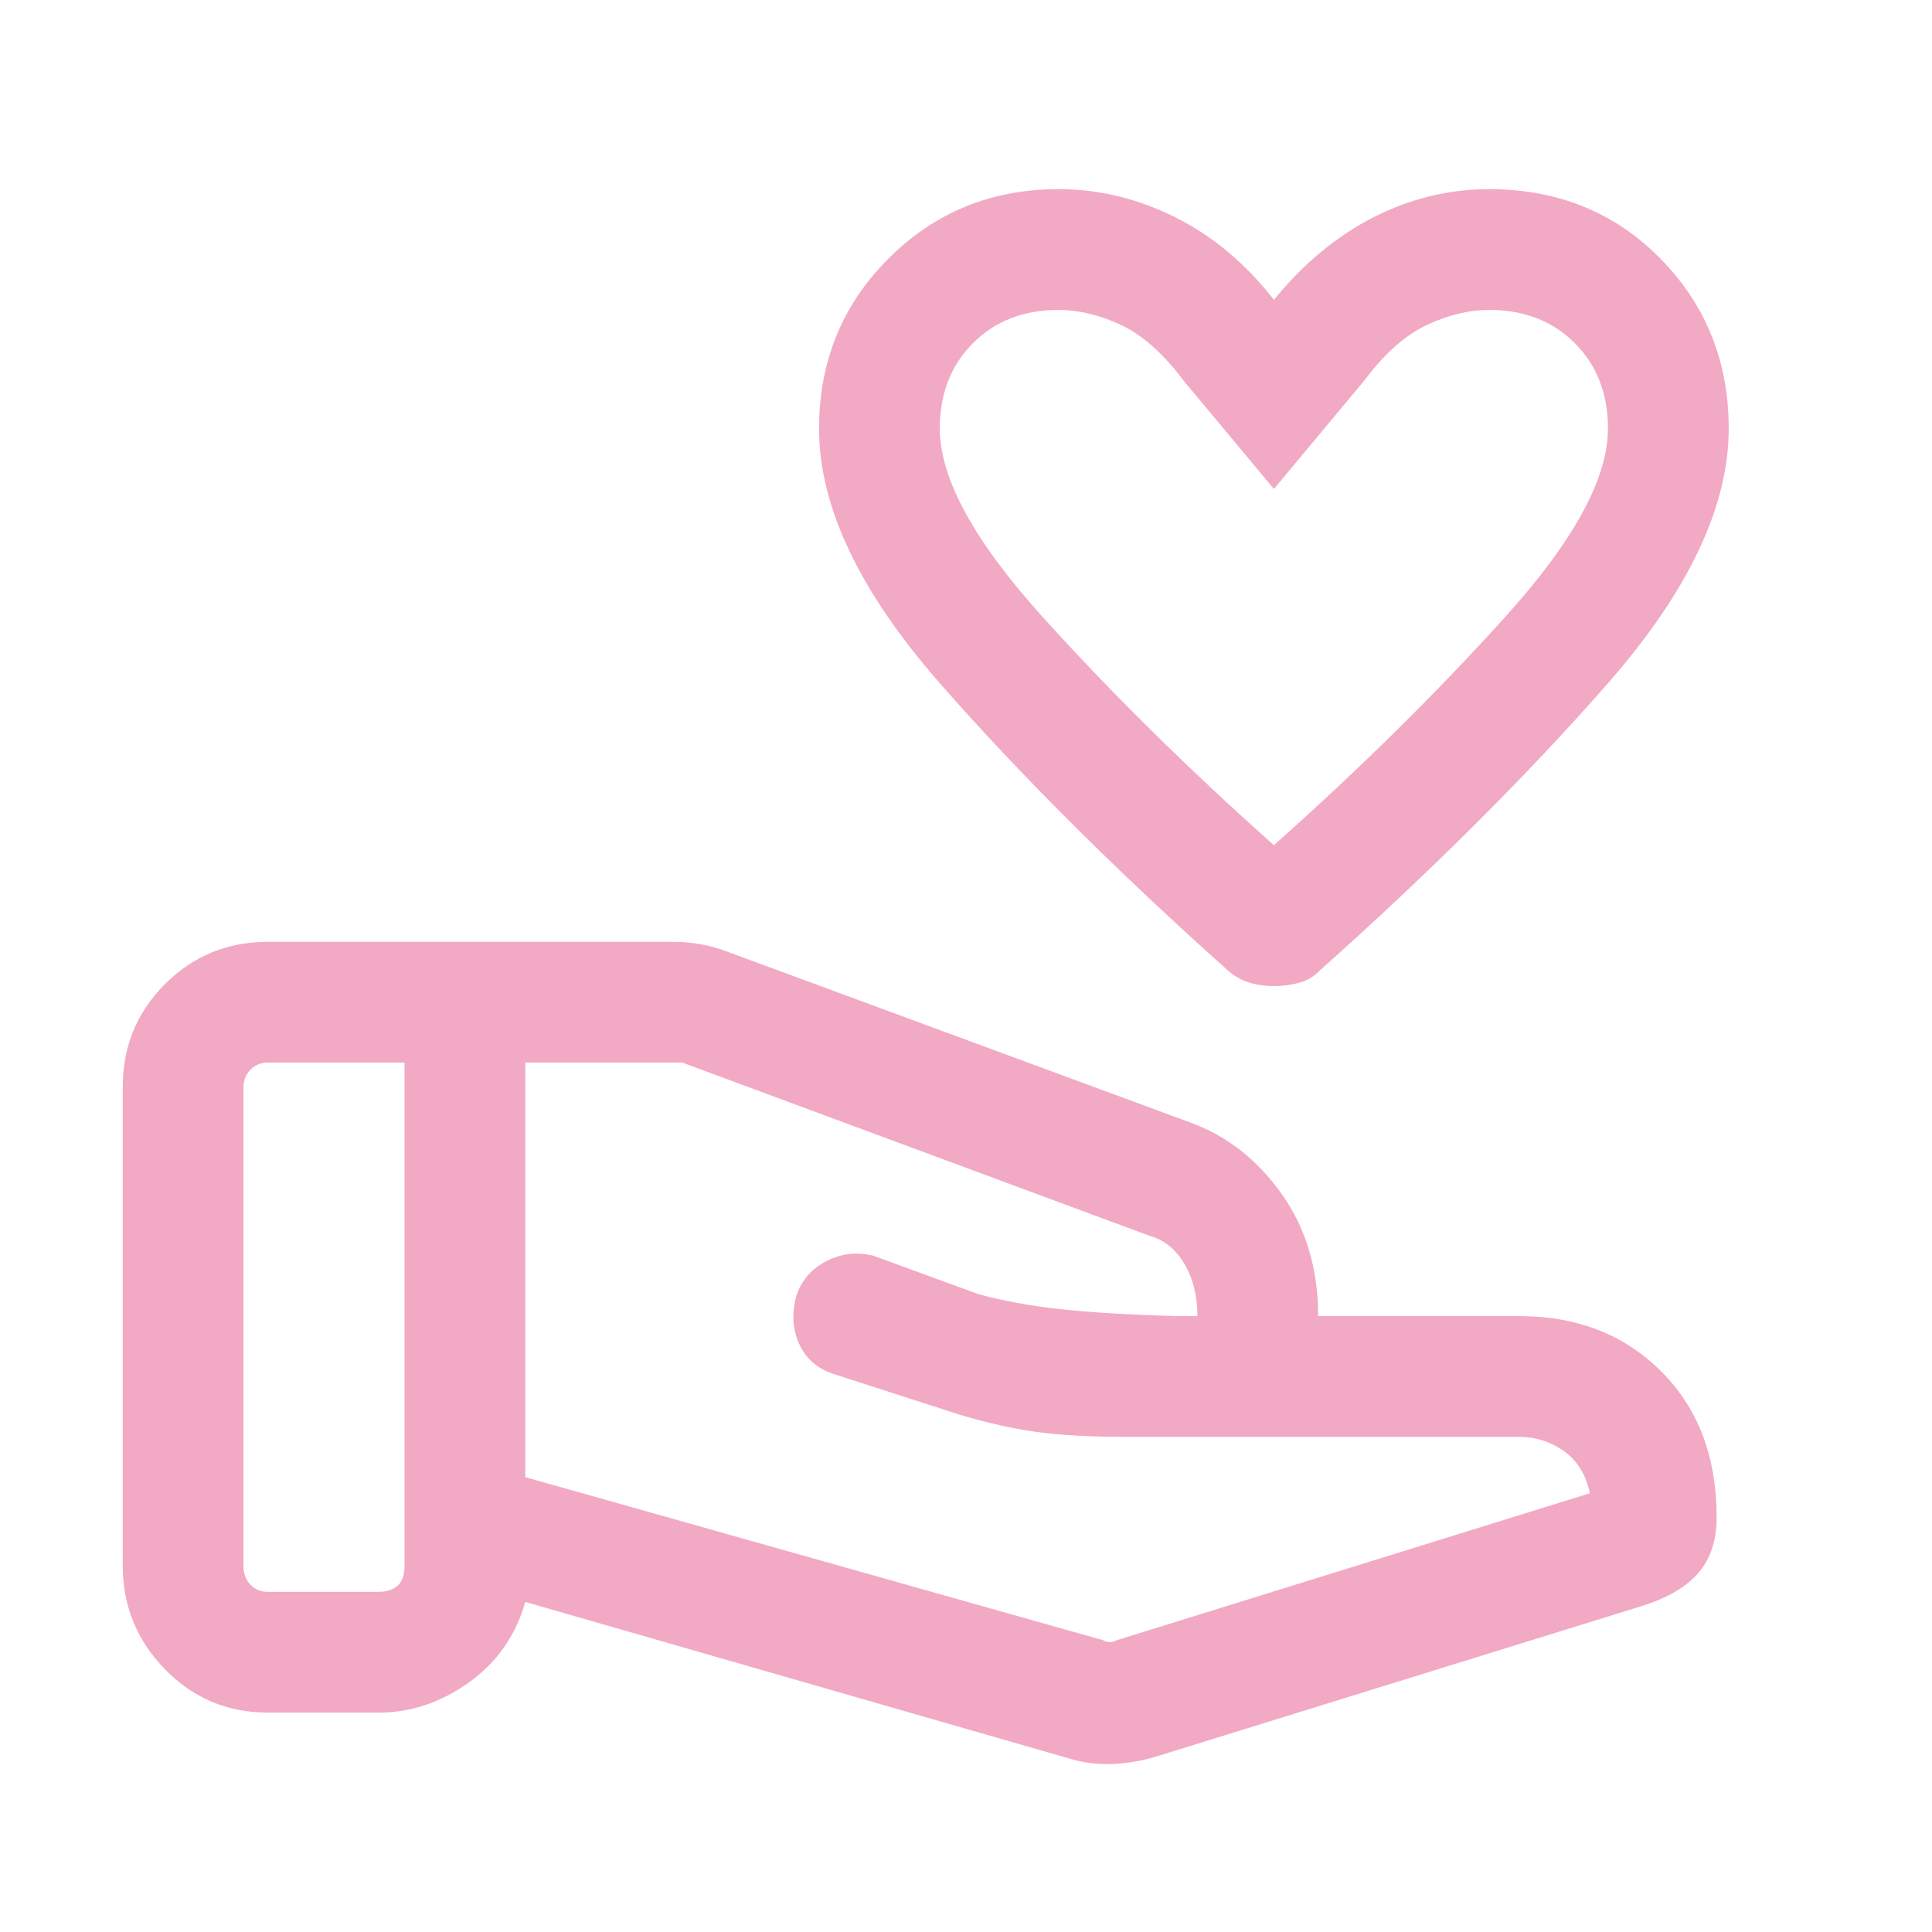 <svg width="32" height="32" viewBox="0 0 32 32" fill="none" xmlns="http://www.w3.org/2000/svg">
<mask id="mask0_4362_17436" style="mask-type:alpha" maskUnits="userSpaceOnUse" x="0" y="0" width="32" height="32">
<rect width="32" height="32" fill="#D9D9D9"/>
</mask>
<g mask="url(#mask0_4362_17436)">
<path d="M21.1 16.333C20.966 16.333 20.839 16.316 20.717 16.282C20.595 16.249 20.478 16.188 20.366 16.099C18.5 14.433 16.9 12.838 15.566 11.316C14.233 9.794 13.566 8.388 13.566 7.099C13.566 5.988 13.95 5.049 14.717 4.282C15.483 3.516 16.422 3.133 17.533 3.133C18.2 3.133 18.844 3.288 19.466 3.599C20.089 3.911 20.633 4.366 21.1 4.966C21.589 4.366 22.139 3.911 22.749 3.599C23.361 3.288 24 3.133 24.666 3.133C25.8 3.133 26.744 3.516 27.5 4.282C28.255 5.049 28.633 5.988 28.633 7.099C28.633 8.388 27.966 9.794 26.633 11.316C25.3 12.838 23.7 14.433 21.833 16.099C21.744 16.188 21.633 16.249 21.5 16.282C21.366 16.316 21.233 16.333 21.1 16.333ZM21.1 13.999C22.522 12.733 23.8 11.472 24.933 10.216C26.067 8.96 26.633 7.922 26.633 7.099C26.633 6.522 26.45 6.049 26.082 5.682C25.716 5.316 25.244 5.133 24.666 5.133C24.333 5.133 23.989 5.216 23.633 5.382C23.278 5.549 22.933 5.855 22.6 6.299L21.1 8.099L19.6 6.299C19.267 5.855 18.922 5.549 18.567 5.382C18.211 5.216 17.866 5.133 17.533 5.133C16.955 5.133 16.483 5.316 16.117 5.682C15.75 6.049 15.566 6.522 15.566 7.099C15.566 7.922 16.133 8.96 17.267 10.216C18.4 11.472 19.678 12.733 21.1 13.999ZM18.267 27.166C18.311 27.188 18.35 27.2 18.384 27.2C18.417 27.2 18.455 27.188 18.5 27.166L26.333 24.733C26.267 24.422 26.122 24.188 25.9 24.033C25.678 23.877 25.433 23.799 25.166 23.799H18.666C18.067 23.799 17.567 23.772 17.166 23.717C16.767 23.661 16.344 23.566 15.9 23.433L13.833 22.766C13.544 22.677 13.344 22.505 13.233 22.25C13.122 21.994 13.111 21.722 13.2 21.433C13.289 21.188 13.455 21.005 13.7 20.882C13.944 20.76 14.2 20.733 14.466 20.799L16.2 21.433C16.6 21.544 17.05 21.627 17.55 21.682C18.05 21.738 18.7 21.777 19.5 21.799H19.833C19.833 21.466 19.761 21.177 19.617 20.933C19.472 20.688 19.278 20.533 19.033 20.466L11.3 17.599H8.7V24.466L18.267 27.166ZM17.733 29.133L8.7 26.533C8.544 27.088 8.233 27.533 7.767 27.866C7.3 28.2 6.8 28.366 6.267 28.366H4.433C3.767 28.366 3.2 28.127 2.733 27.649C2.267 27.172 2.033 26.599 2.033 25.933V18C2.033 17.333 2.267 16.766 2.733 16.299C3.2 15.833 3.767 15.6 4.433 15.6H11.133C11.289 15.6 11.433 15.611 11.566 15.633C11.7 15.655 11.833 15.688 11.966 15.733L19.733 18.599C20.333 18.822 20.833 19.216 21.233 19.782C21.633 20.349 21.833 21.022 21.833 21.799H25.166C26.122 21.799 26.906 22.105 27.517 22.717C28.128 23.328 28.433 24.133 28.433 25.133C28.433 25.511 28.333 25.816 28.133 26.05C27.933 26.283 27.622 26.466 27.2 26.599L19.133 29.099C18.911 29.166 18.678 29.205 18.433 29.217C18.189 29.227 17.955 29.2 17.733 29.133ZM4.033 25.933C4.033 26.066 4.072 26.172 4.151 26.25C4.228 26.328 4.322 26.366 4.433 26.366H6.267C6.4 26.366 6.506 26.333 6.584 26.266C6.661 26.2 6.7 26.088 6.7 25.933V17.599H4.433C4.322 17.599 4.228 17.638 4.151 17.715C4.072 17.794 4.033 17.888 4.033 18V25.933Z" fill="#F2A9C3"/>
</g>
</svg>
